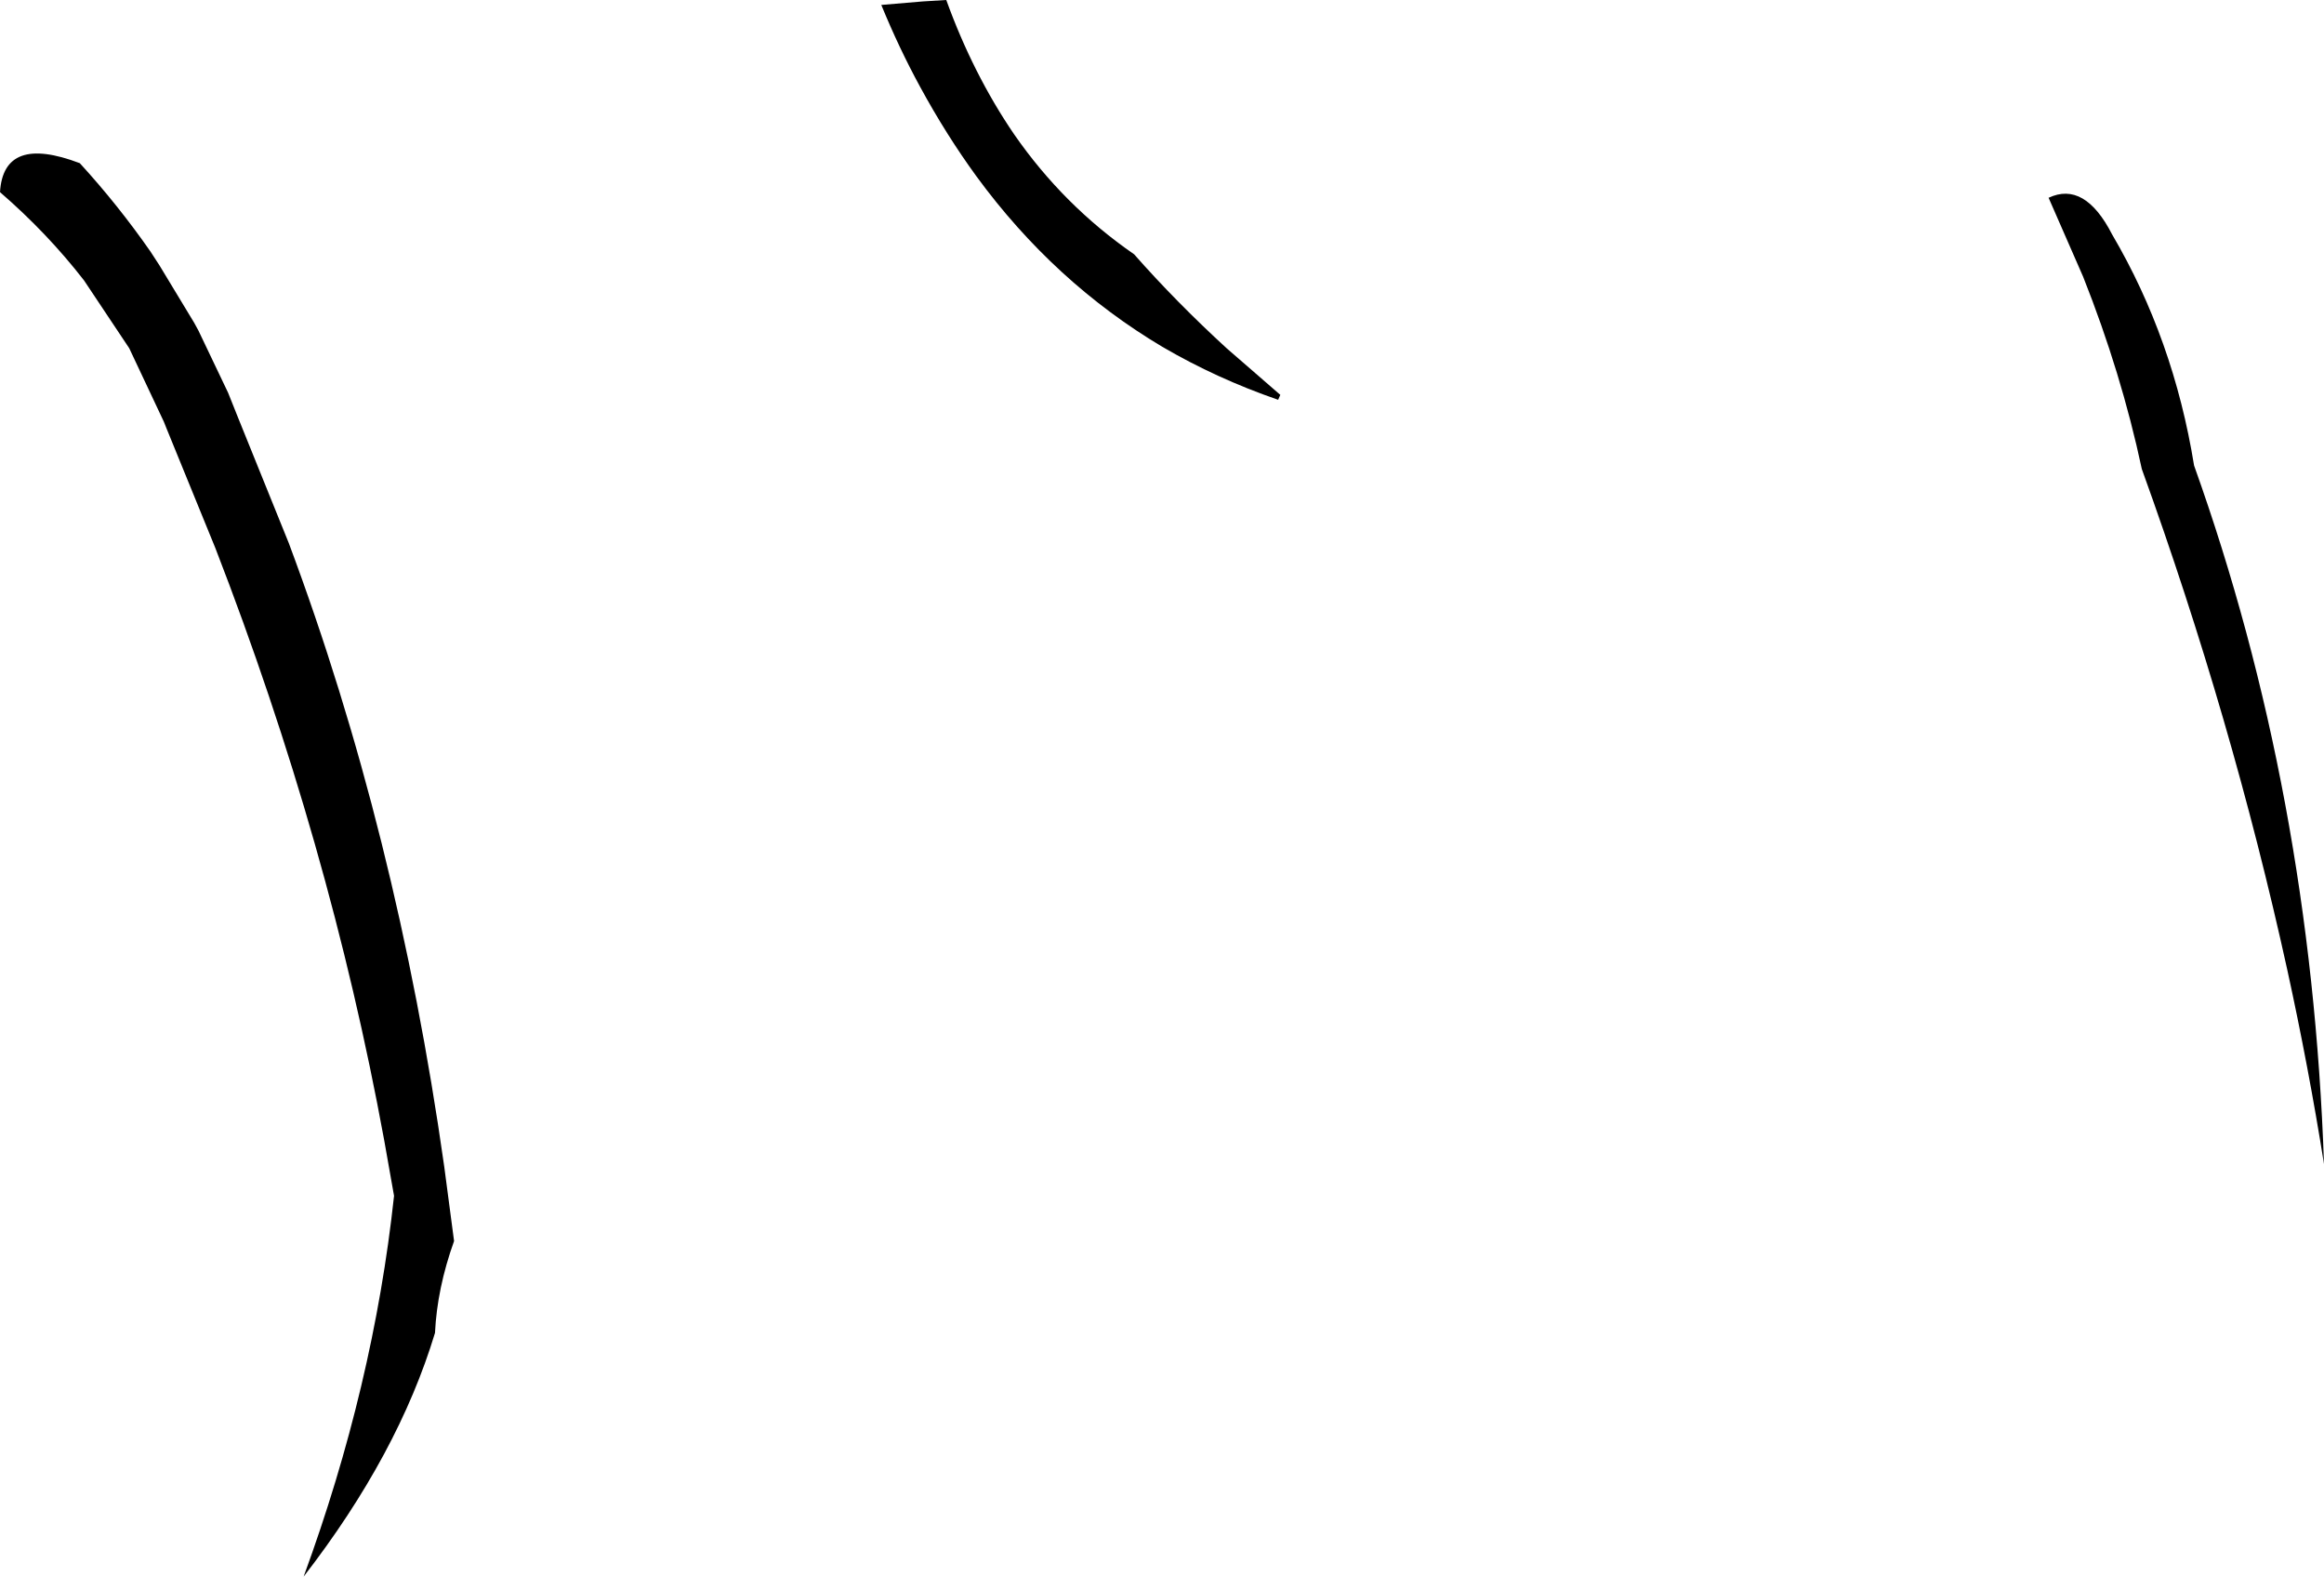 <?xml version="1.0" encoding="UTF-8" standalone="no"?>
<svg xmlns:xlink="http://www.w3.org/1999/xlink" height="111.6px" width="164.55px" xmlns="http://www.w3.org/2000/svg">
  <g transform="matrix(1.0, 0.0, 0.0, 1.0, -128.75, -104.9)">
    <path d="M219.25 133.2 Q214.9 131.7 211.05 129.45 203.4 124.9 197.9 117.4 195.75 114.45 193.9 111.05 192.4 108.3 191.15 105.25 L194.1 105.0 195.75 104.9 Q197.65 110.15 200.55 114.4 204.05 119.45 209.05 122.9 212.05 126.3 215.6 129.55 L219.4 132.85 219.25 133.2 M273.8 118.9 Q276.35 117.7 278.3 121.5 282.65 128.9 284.1 137.85 292.4 161.05 293.3 187.3 292.2 180.4 290.7 173.55 286.8 155.8 280.4 138.1 278.95 131.3 276.25 124.5 L273.8 118.9 M140.05 123.7 L142.5 127.75 142.8 128.3 144.9 132.7 145.6 134.45 149.2 143.35 Q156.85 163.8 160.2 187.45 L160.9 192.75 Q159.7 196.1 159.55 199.25 156.95 207.85 150.25 216.5 155.2 203.0 156.65 189.55 L155.95 185.6 Q152.1 164.6 144.0 143.7 L140.55 135.25 140.35 134.75 137.9 129.55 134.7 124.75 Q132.1 121.4 128.75 118.5 129.0 114.4 134.4 116.45 137.1 119.4 139.4 122.7 L140.05 123.7" fill="#000000" fill-rule="evenodd" stroke="none"/>
  </g>
</svg>
